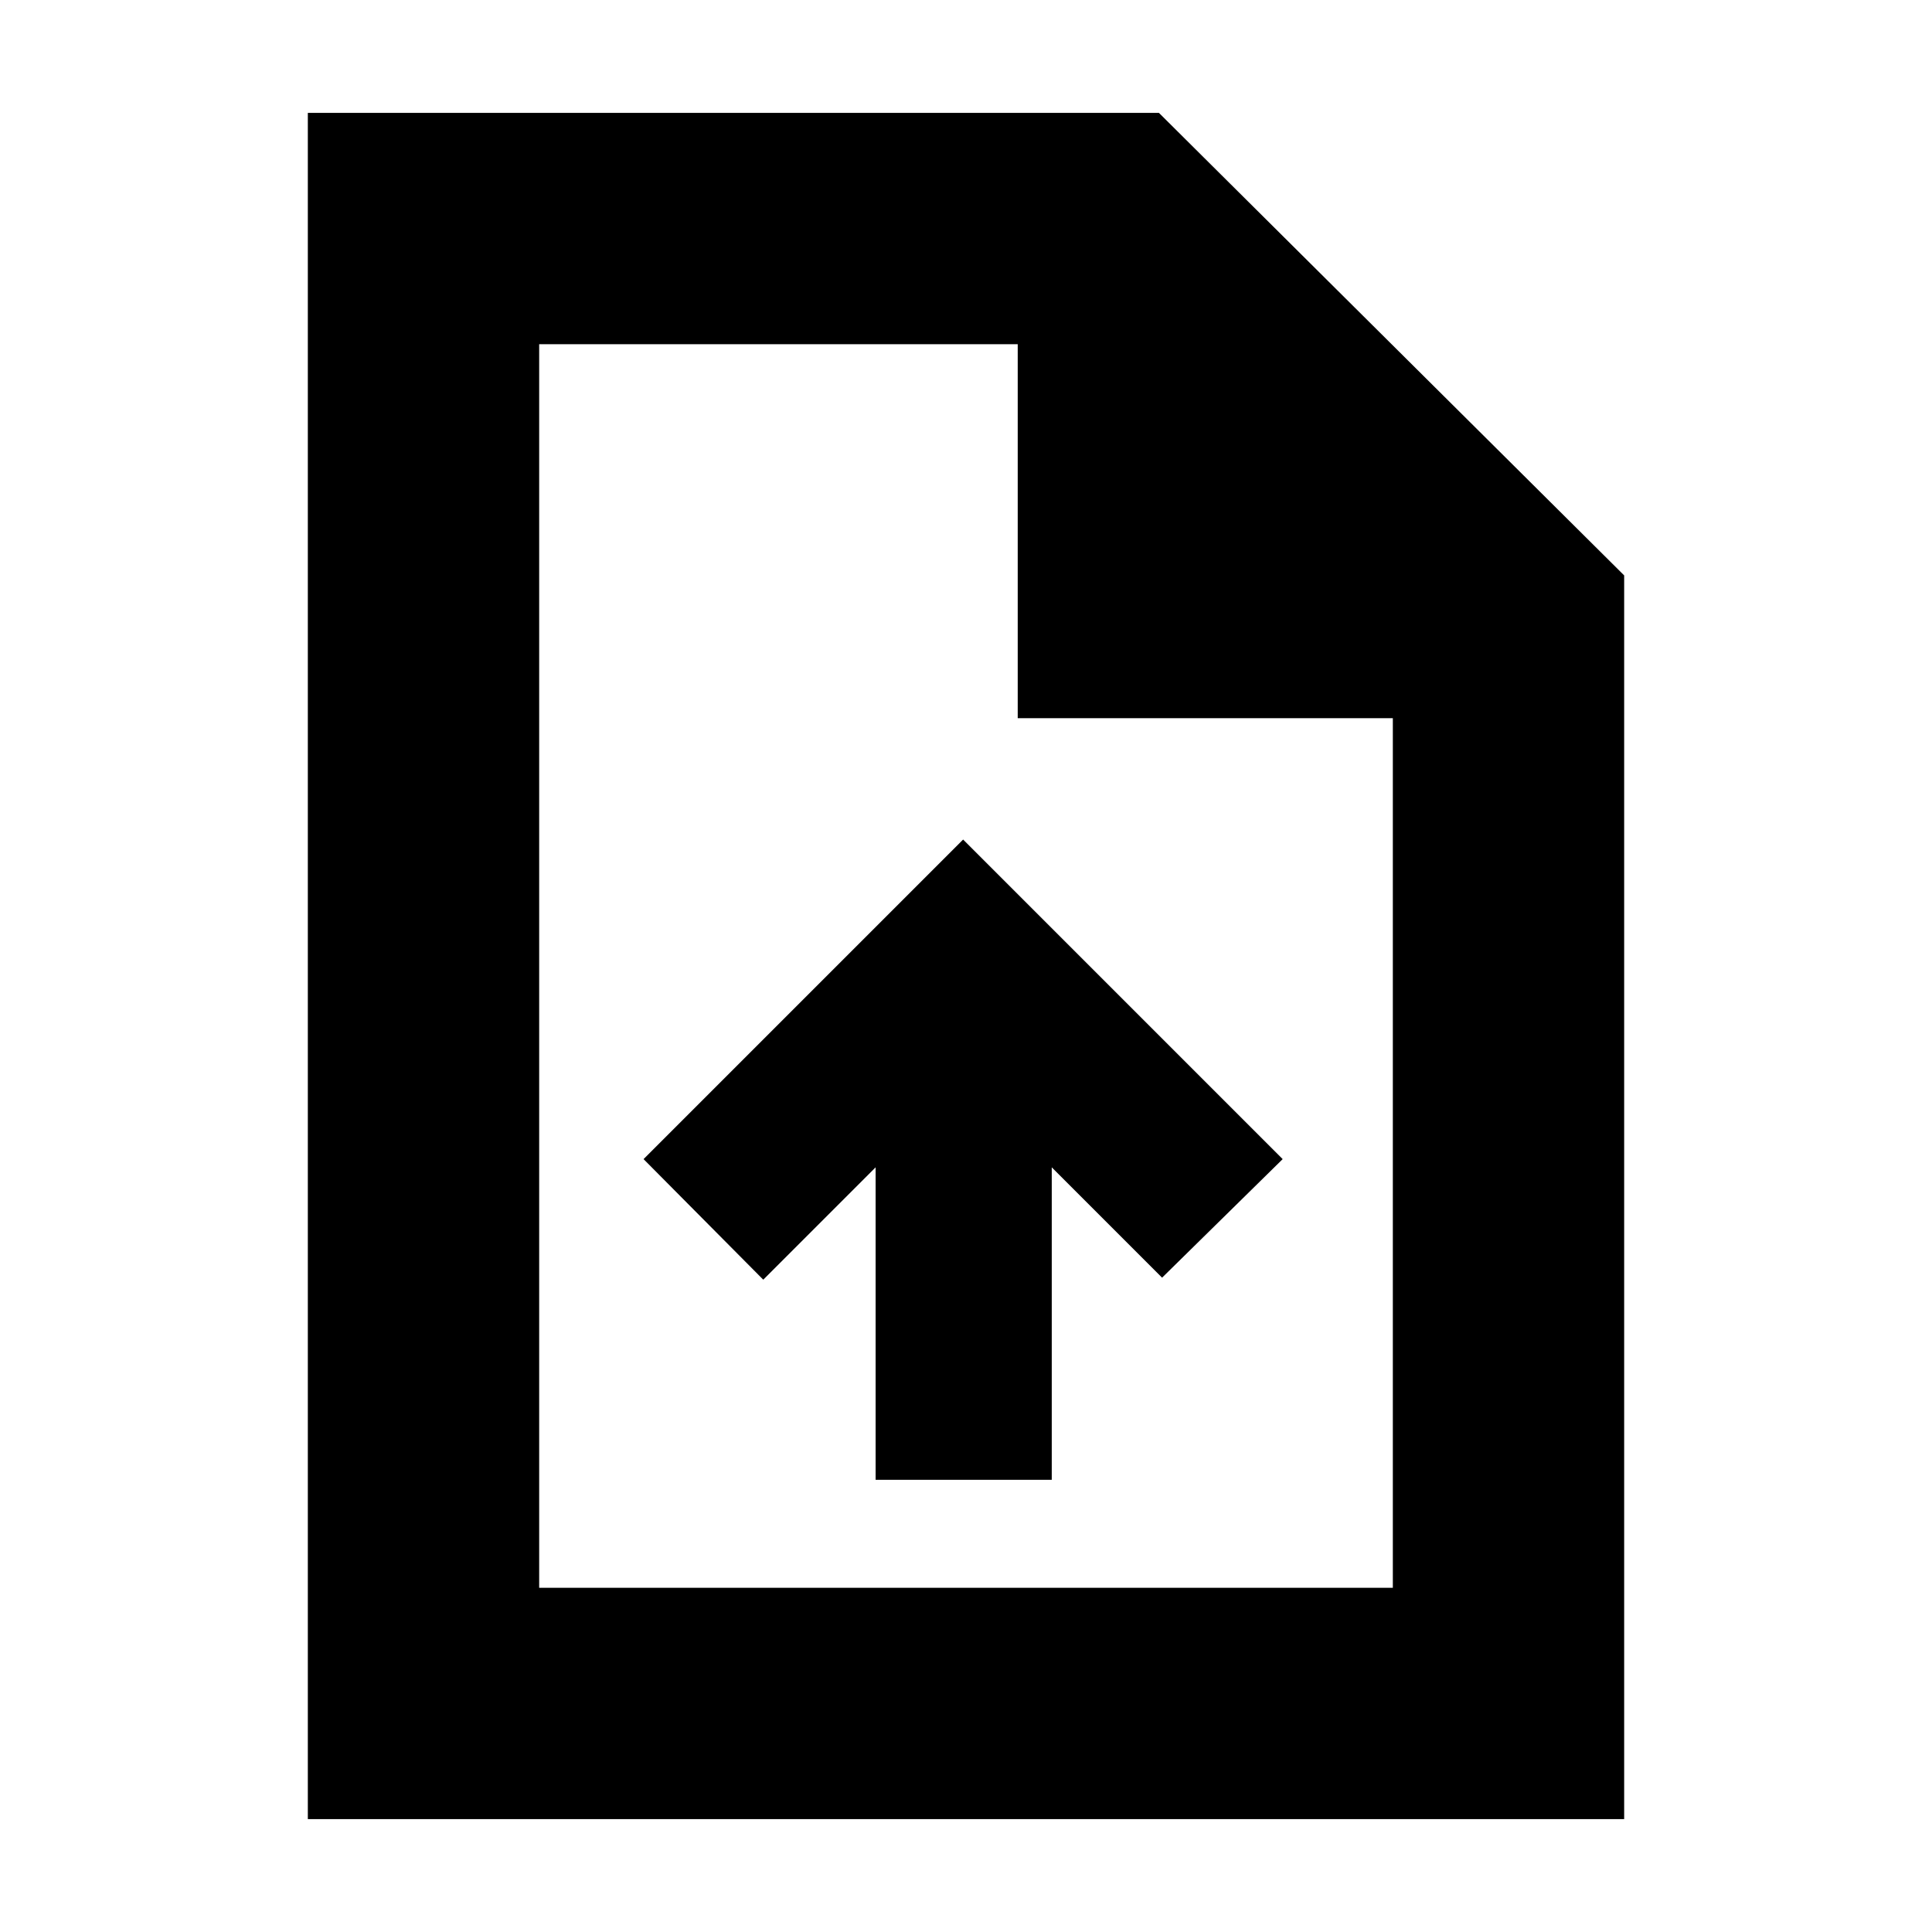 <svg xmlns="http://www.w3.org/2000/svg" height="20" viewBox="0 -960 960 960" width="20"><path d="M435.09-224.7h87.52v-155.26l54.82 54.83 59.92-58.91-158.78-158.79-158.79 158.79 59.48 59.91 55.83-55.83v155.26ZM152.96-56.09v-847.82h422.91l231.17 229.83v617.99H152.96ZM505.7-603.13v-185.83H267.91v617.92h424.18v-432.09H505.7ZM267.91-788.96v206.83-206.83 617.92-617.92Z"/></svg>